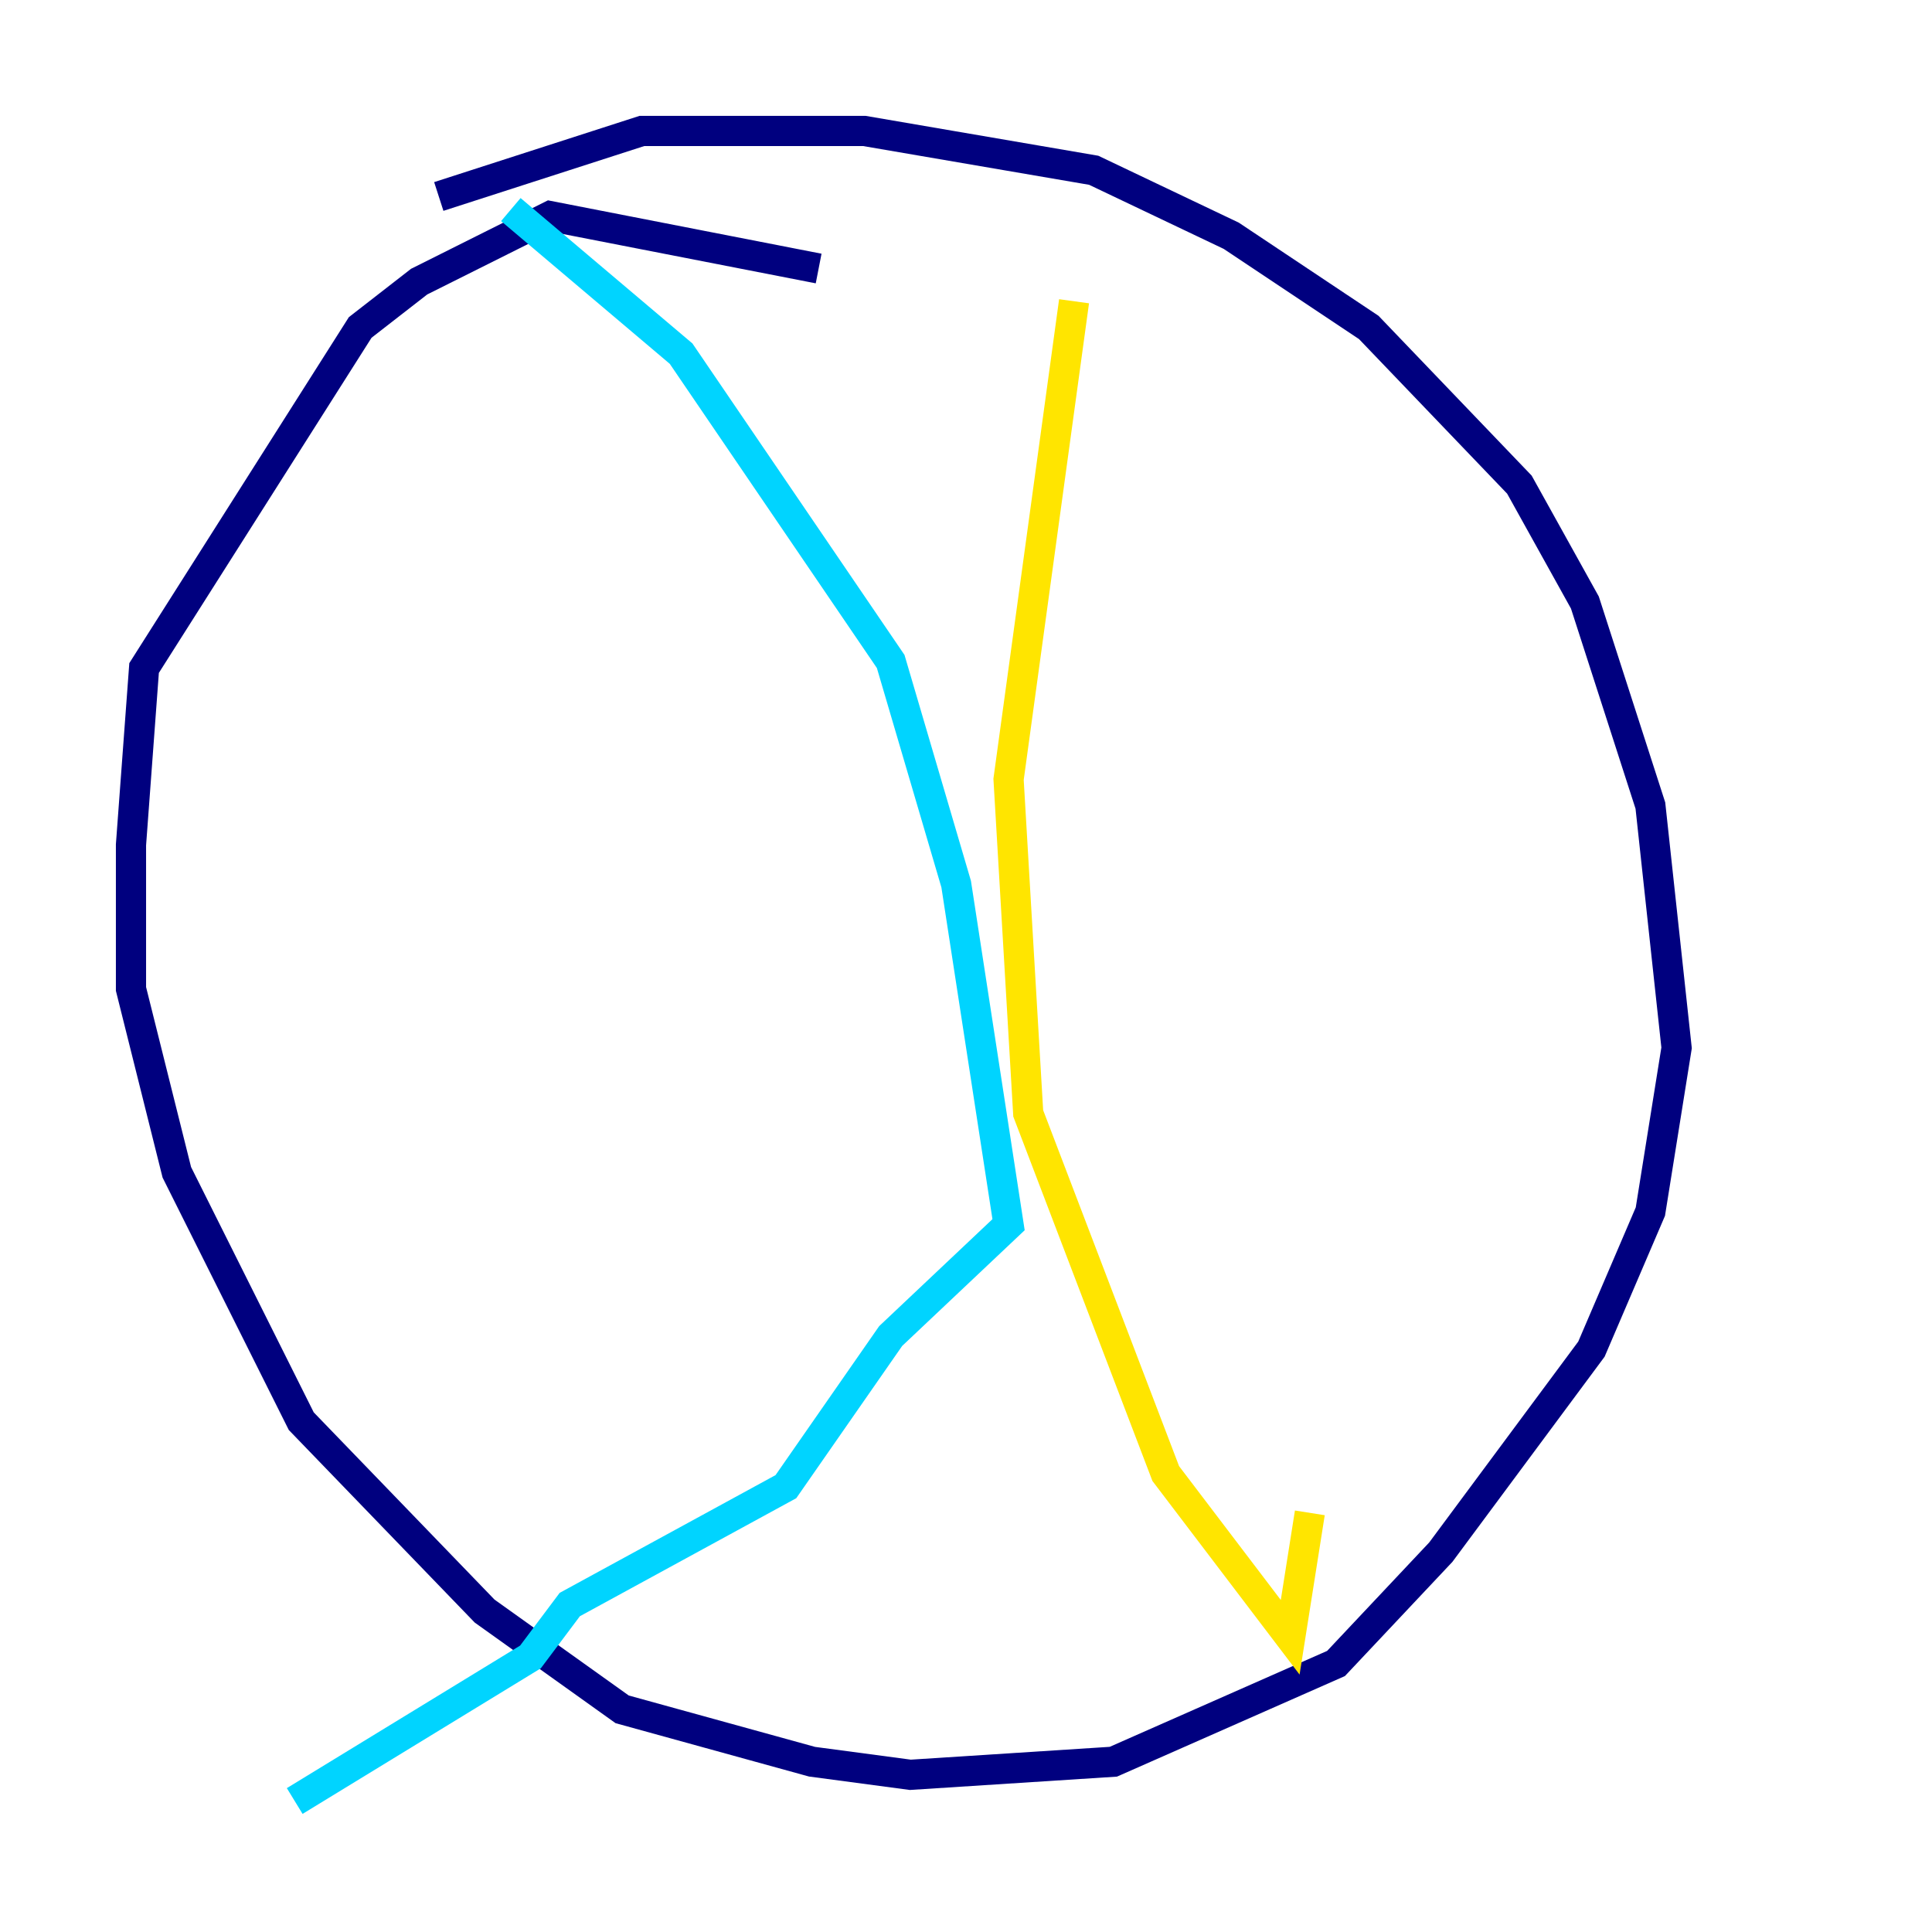 <?xml version="1.0" encoding="utf-8" ?>
<svg baseProfile="tiny" height="128" version="1.2" viewBox="0,0,128,128" width="128" xmlns="http://www.w3.org/2000/svg" xmlns:ev="http://www.w3.org/2001/xml-events" xmlns:xlink="http://www.w3.org/1999/xlink"><defs /><polyline fill="none" points="54.237,17.79 36.447,14.319 27.77,18.658 23.864,21.695 9.546,44.258 8.678,55.973 8.678,65.519 11.715,77.668 19.959,94.156 32.108,106.739 41.22,113.248 53.803,116.719 60.312,117.586 73.763,116.719 88.515,110.21 95.458,102.834 105.437,89.383 109.342,80.271 111.078,69.424 109.342,53.37 105.003,39.919 100.664,32.108 90.685,21.695 81.573,15.62 72.461,11.281 57.275,8.678 42.522,8.678 29.071,13.017" stroke="#00007f" stroke-width="2" /><polyline fill="none" points="33.844,13.885 45.125,23.43 59.01,43.824 63.349,58.576 66.82,81.139 59.01,88.515 52.068,98.495 37.749,106.305 35.146,109.776 19.525,119.322" stroke="#00d4ff" stroke-width="2" /><polyline fill="none" points="71.159,19.959 66.82,51.634 68.122,73.763 77.234,97.627 85.478,108.475 86.78,100.231" stroke="#ffe500" stroke-width="2" /><polyline fill="none" points="66.386,30.373 66.386,30.373" stroke="#7f0000" stroke-width="2" /></svg>